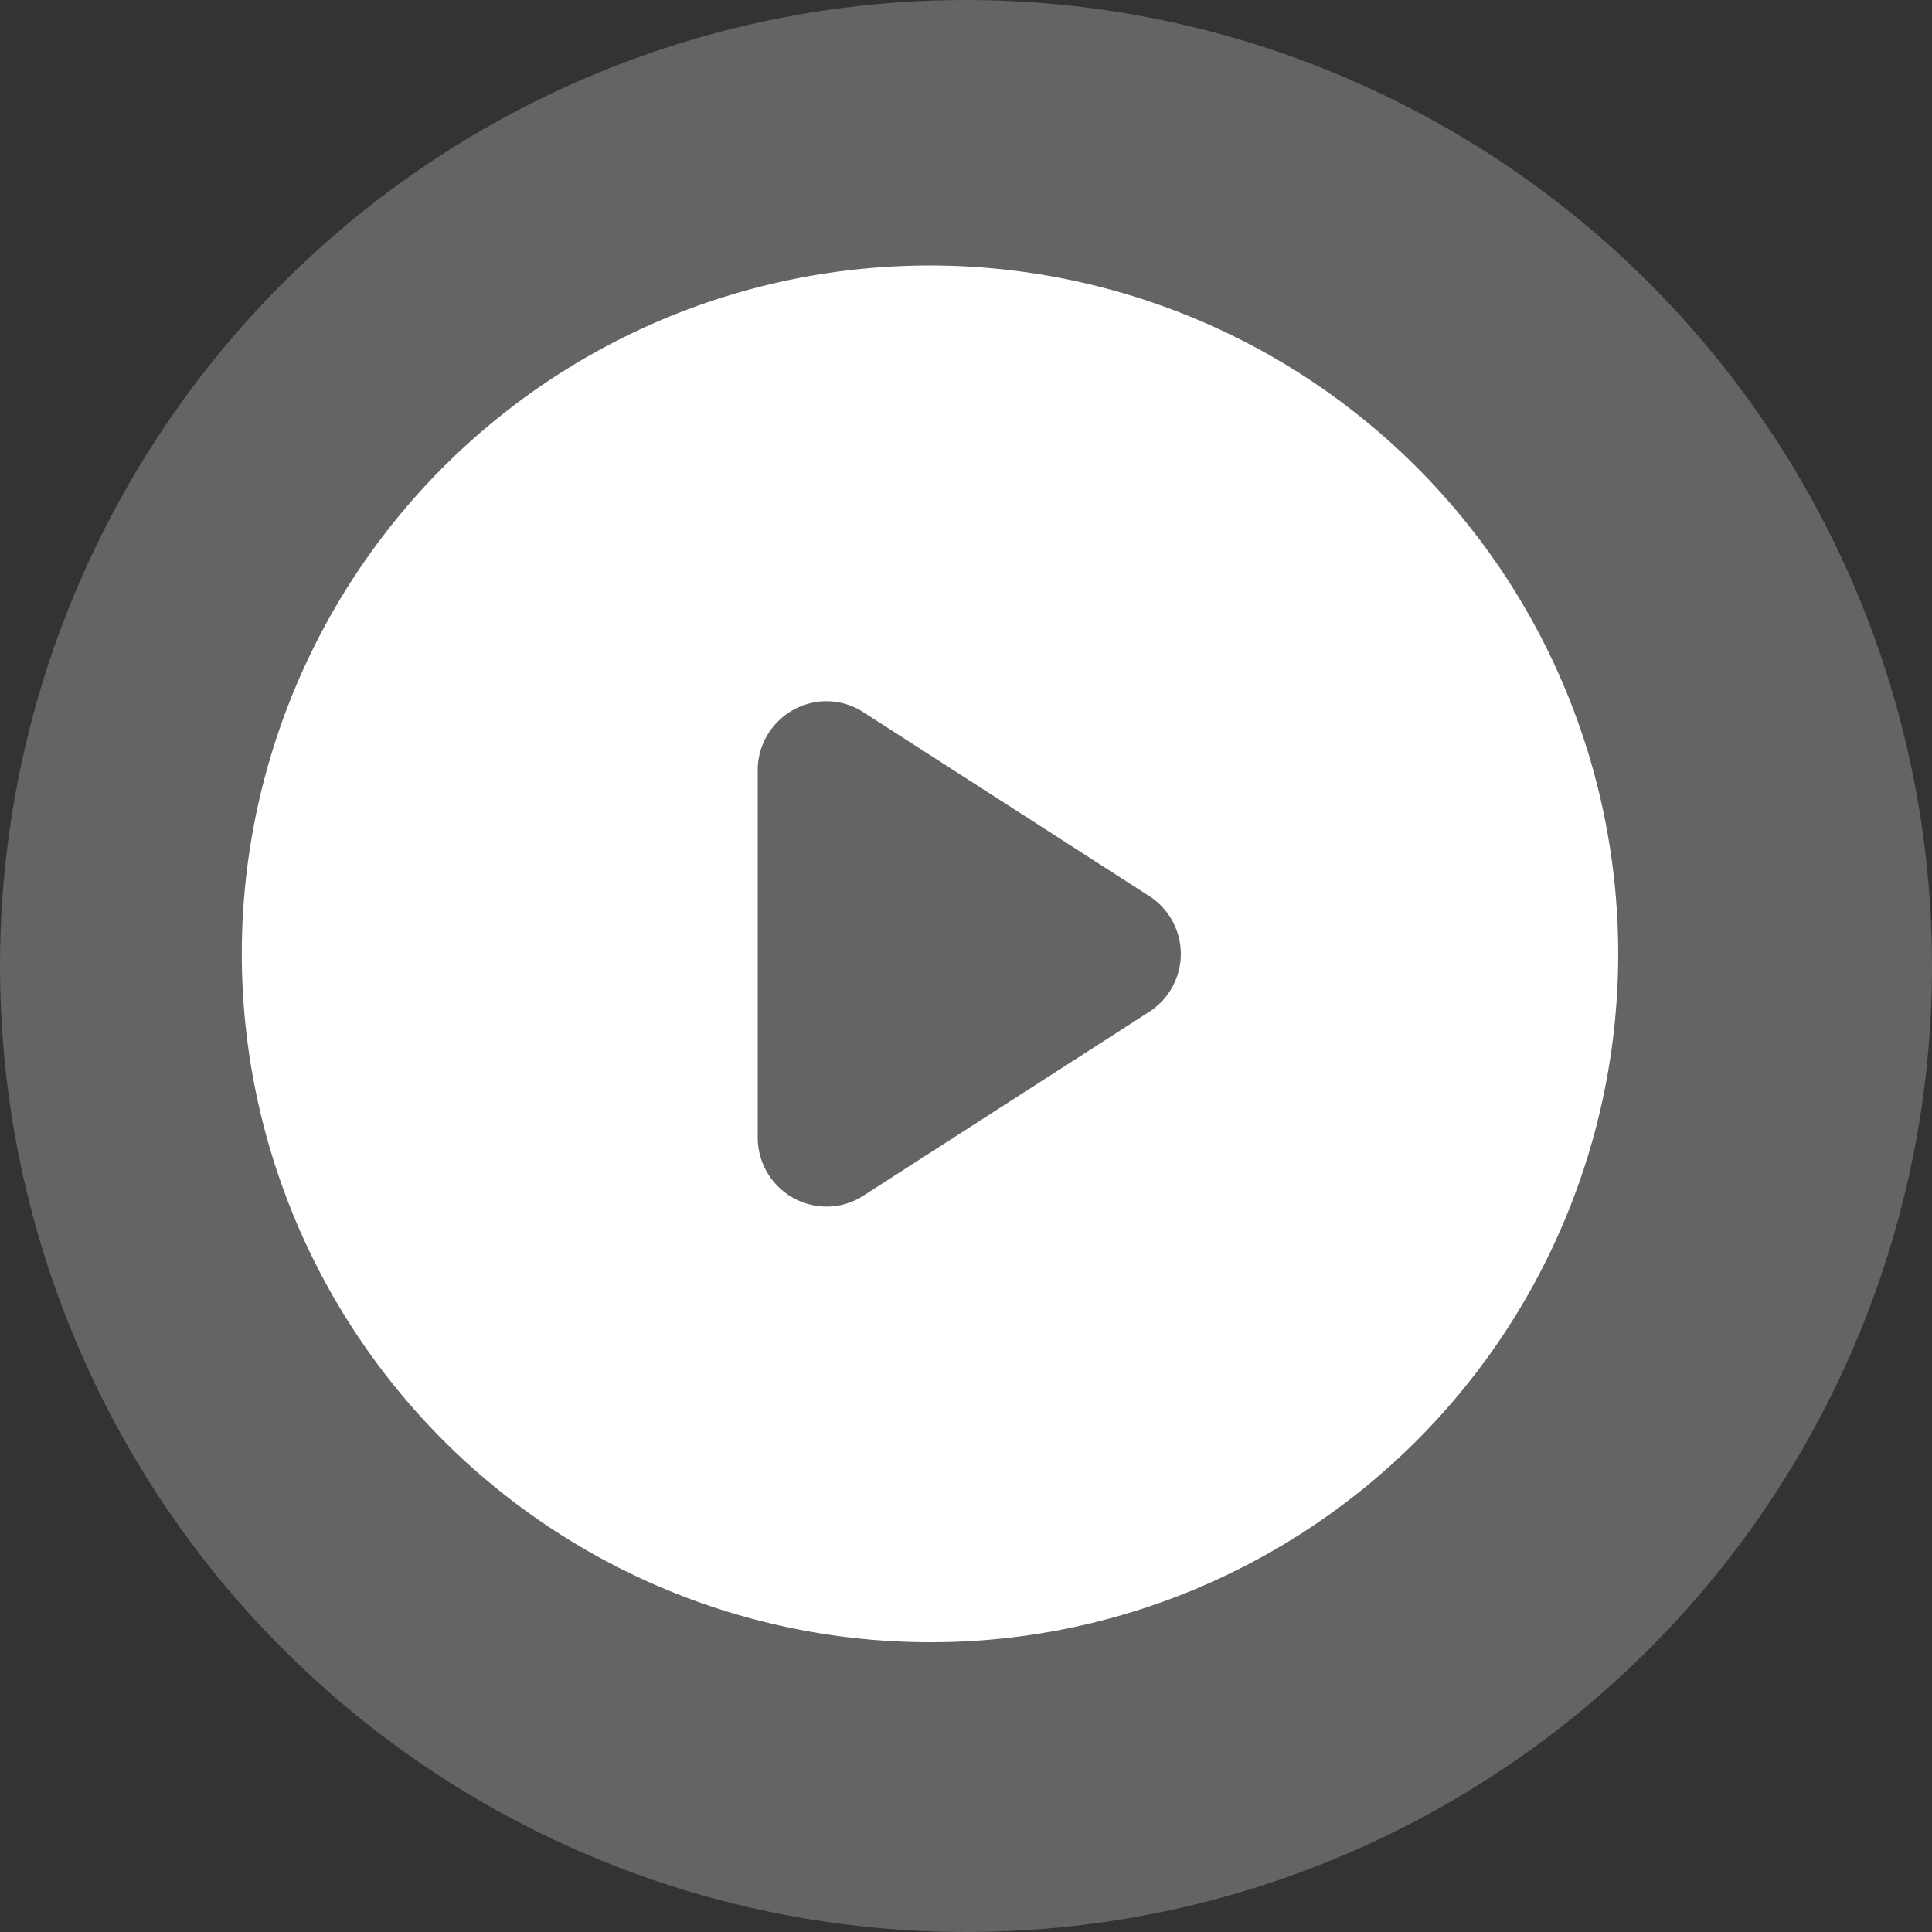 <svg xmlns="http://www.w3.org/2000/svg" width="80" height="80" viewBox="0 0 80 80">
  <rect x="0" y="0" width="80" height="80" fill="#333333" stroke="none"/>
  <g id="icon-play-video" transform="translate(0 -0.384)">
    <circle id="Ellipse_29" data-name="Ellipse 29" cx="40" cy="40" r="40" transform="translate(0 0.384)" fill="#fff" opacity="0.239"/>
    <g id="play_circle_black_24dp_1_1" data-name="play_circle_black_24dp (1) 1" transform="translate(6 6)">
      <g id="Group" transform="translate(0 0)">
        <rect id="Vector" width="69" height="68" transform="translate(0 0.384)" fill="none"/>
      </g>
      <g id="Group-2" data-name="Group" transform="translate(4 5)">
        <path id="Vector-2" data-name="Vector" d="M28.5,57A28.508,28.508,0,0,1,17.406,2.24,28.507,28.507,0,0,1,39.593,54.76,28.324,28.324,0,0,1,28.5,57ZM24.235,18.036a2.861,2.861,0,0,0-2.86,2.854V36.109a2.861,2.861,0,0,0,2.86,2.854,2.8,2.8,0,0,0,1.529-.46l11.827-7.609a2.85,2.85,0,0,0,0-4.788L25.764,18.5A2.8,2.8,0,0,0,24.235,18.036Z" transform="translate(0 0.384)" fill="#fff"/>
      </g>
    </g>
  </g>
</svg>
